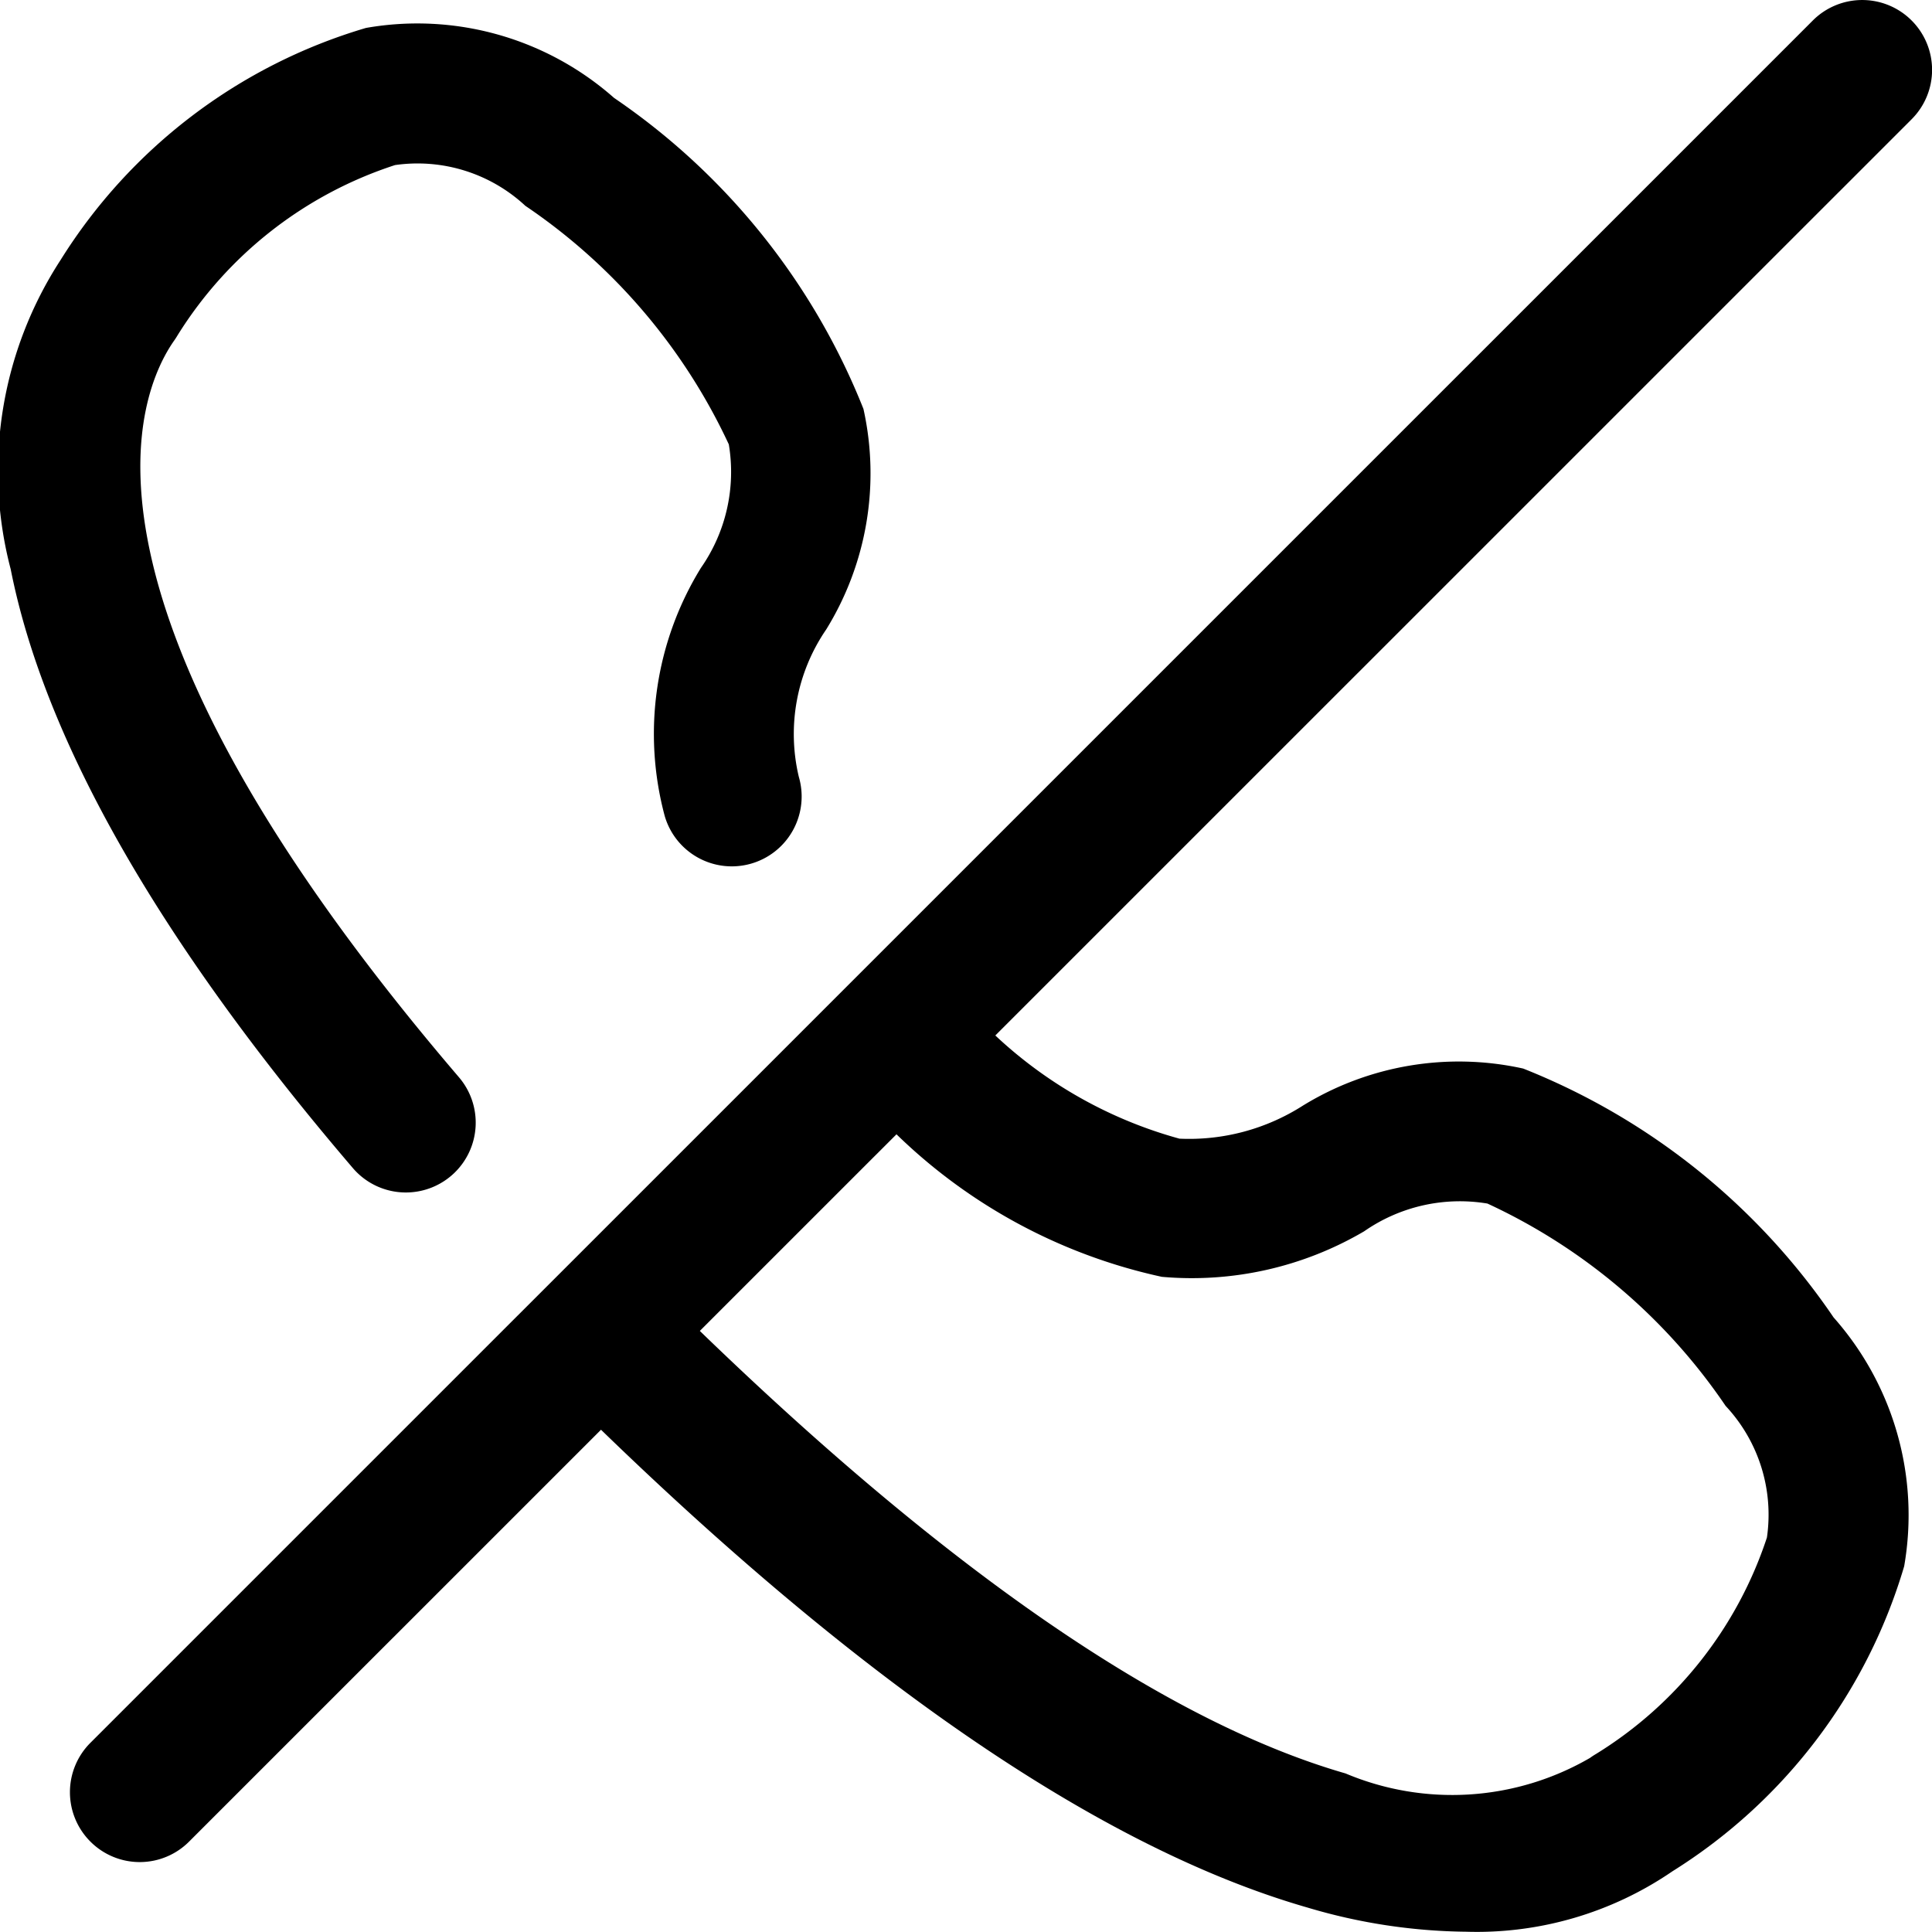 <svg xmlns="http://www.w3.org/2000/svg" width="20.751" height="20.748" viewBox="0 0 20.751 20.748">
  <g id="Call_Silent" data-name="Call Silent" transform="translate(0.751 0)">
    <path id="Stroke_1" data-name="Stroke 1" d="M3.609,11.808a.748.748,0,0,1-.57-.262C.964,9.12-.272,6.956-.636,5.114A4.155,4.155,0,0,1-.1,1.792h0A5.8,5.8,0,0,1,3.18-.7,3.191,3.191,0,0,1,5.845.052a7.3,7.3,0,0,1,2.678,3.34,3.192,3.192,0,0,1-.4,2.369,1.986,1.986,0,0,0-.294,1.583.75.75,0,0,1-1.44.422A3.4,3.4,0,0,1,6.777,5.1a1.8,1.8,0,0,0,.3-1.327A6.3,6.3,0,0,0,4.892,1.211a1.7,1.7,0,0,0-1.4-.438A4.326,4.326,0,0,0,1.157,2.6q-.017.029-.036.056C.727,3.215-.216,5.432,4.178,10.57a.75.75,0,0,1-.57,1.238Z" transform="translate(0 1)"/>
    <path id="Stroke_3" data-name="Stroke 3" d="M9.093,9.434a6.157,6.157,0,0,1-1.7-.259C5.151,8.531,2.487,6.7-.527,3.719A.75.75,0,0,1-.534,2.658.75.75,0,0,1,.527,2.651C3.361,5.45,5.809,7.16,7.8,7.734a2.95,2.95,0,0,0,2.626-.167.749.749,0,0,1,.064-.042A4.316,4.316,0,0,0,12.326,5.2a1.71,1.71,0,0,0-.444-1.414A6.268,6.268,0,0,0,9.324,1.613,1.8,1.8,0,0,0,8,1.911,3.654,3.654,0,0,1,5.827,2.4,5.871,5.871,0,0,1,2.664.54a.75.75,0,0,1-.02-1.06.75.75,0,0,1,1.06-.02A4.714,4.714,0,0,0,6.016.916,2.268,2.268,0,0,0,7.339.563a3.2,3.2,0,0,1,2.369-.4,7.273,7.273,0,0,1,3.334,2.673A3.2,3.2,0,0,1,13.8,5.509a5.8,5.8,0,0,1-2.489,3.276A3.718,3.718,0,0,1,9.093,9.434Z" transform="translate(5.901 11.314)"/>
    <path id="Stroke_5" data-name="Stroke 5" d="M0,19.25a.748.748,0,0,1-.53-.22.75.75,0,0,1,0-1.061L17.97-.53a.75.75,0,0,1,1.061,0,.75.75,0,0,1,0,1.061L.53,19.03A.748.748,0,0,1,0,19.25Z" transform="translate(0.75 0.75)"/>
  </g>
</svg>
